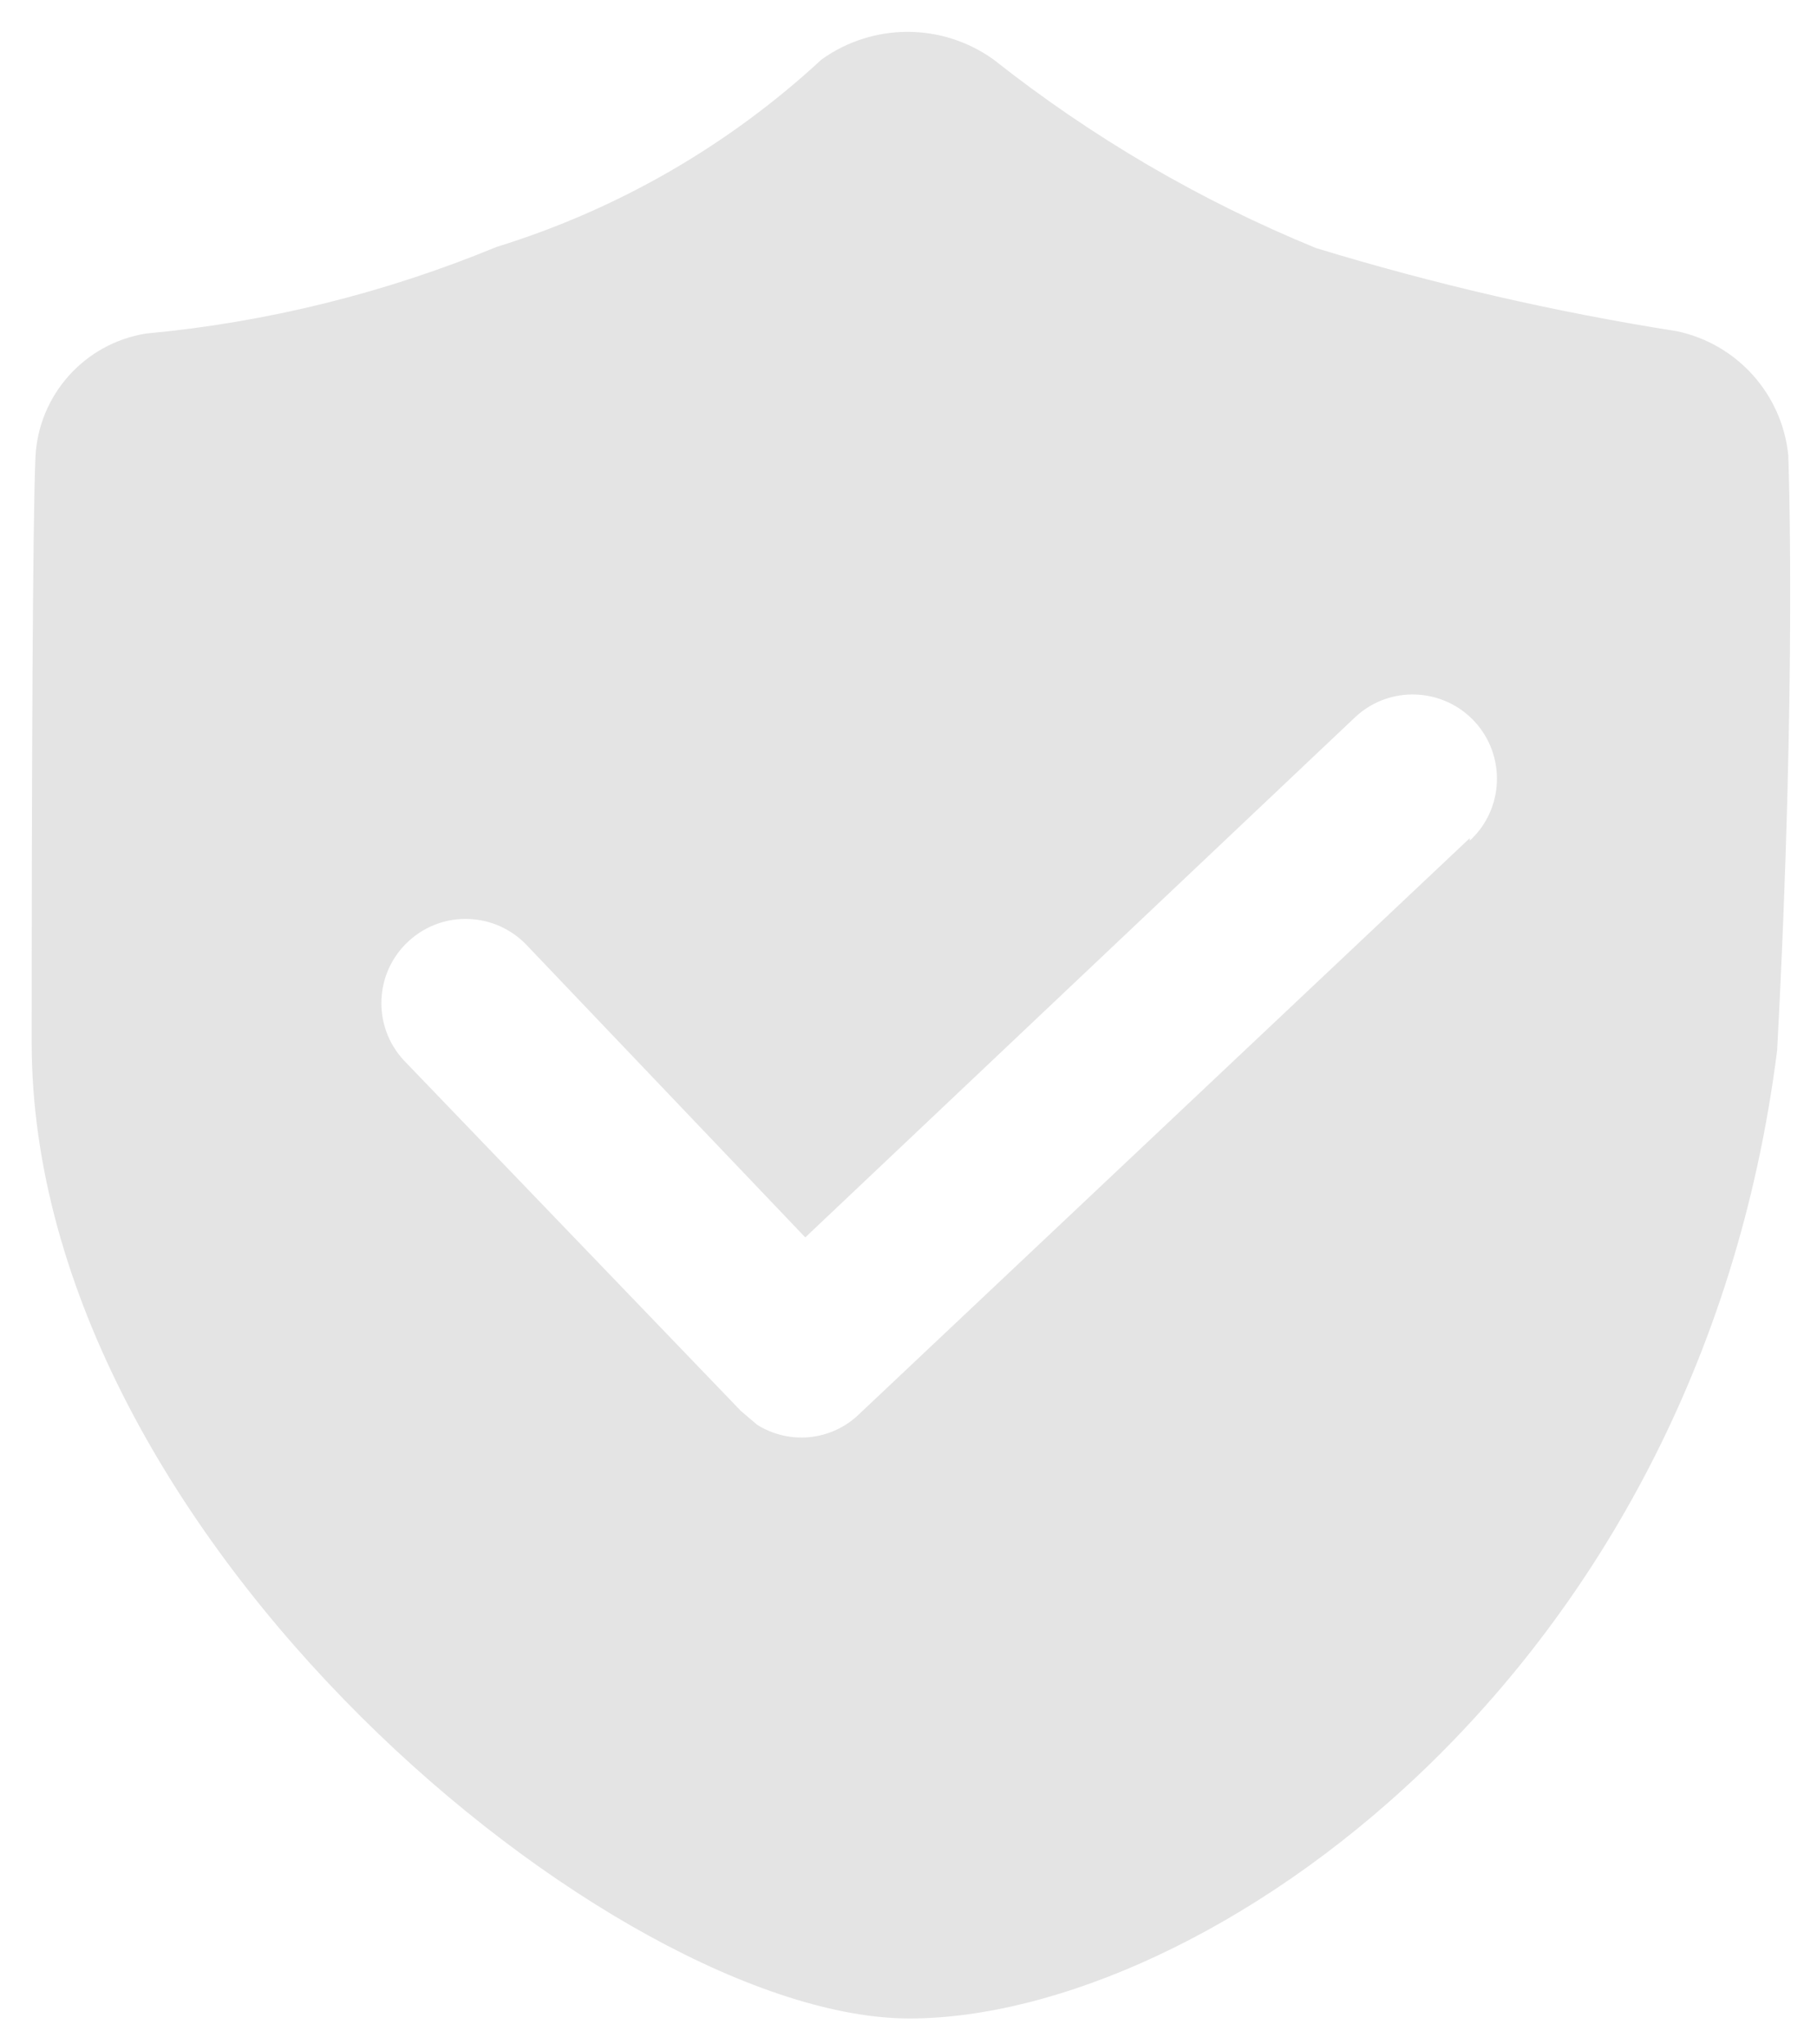 ﻿<?xml version="1.0" encoding="utf-8"?>
<svg version="1.1" xmlns:xlink="http://www.w3.org/1999/xlink" width="16px" height="18px" xmlns="http://www.w3.org/2000/svg">
  <g transform="matrix(1 0 0 1 -385 -296 )">
    <path d="M 15.747 4.007  C 15.692 3.469  15.295 3.027  14.765 2.916  C 13.69 2.747  12.629 2.502  11.588 2.184  C 10.569 1.767  9.614 1.208  8.75 0.525  C 8.297 0.199  7.686 0.199  7.233 0.525  C 6.415 1.282  5.438 1.845  4.373 2.174  C 3.387 2.581  2.346 2.839  1.284 2.937  C 0.742 3.025  0.336 3.481  0.312 4.029  C 0.288 4.577  0.279 6.769  0.279 9.181  C 0.279 13.547  5.431 17.772  8.008 17.772  C 10.584 17.772  14.95 14.791  15.649 9.247  C 15.824 5.972  15.747 4.007  15.747 4.007  Z M 12.942 7.38  L 7.56 12.456  C 7.318 12.687  6.948 12.723  6.665 12.543  L 6.524 12.423  L 3.554 9.334  C 3.277 9.033  3.296 8.564  3.598 8.287  C 3.899 8.009  4.368 8.029  4.646 8.33  L 7.091 10.895  L 11.938 6.31  C 12.239 6.033  12.708 6.053  12.986 6.354  C 13.263 6.656  13.244 7.125  12.942 7.402  L 12.942 7.38  Z " fill-rule="nonzero" fill="#e4e4e4" stroke="none" transform="matrix(1 0 0 1 385 296 )" />
  </g>
</svg>